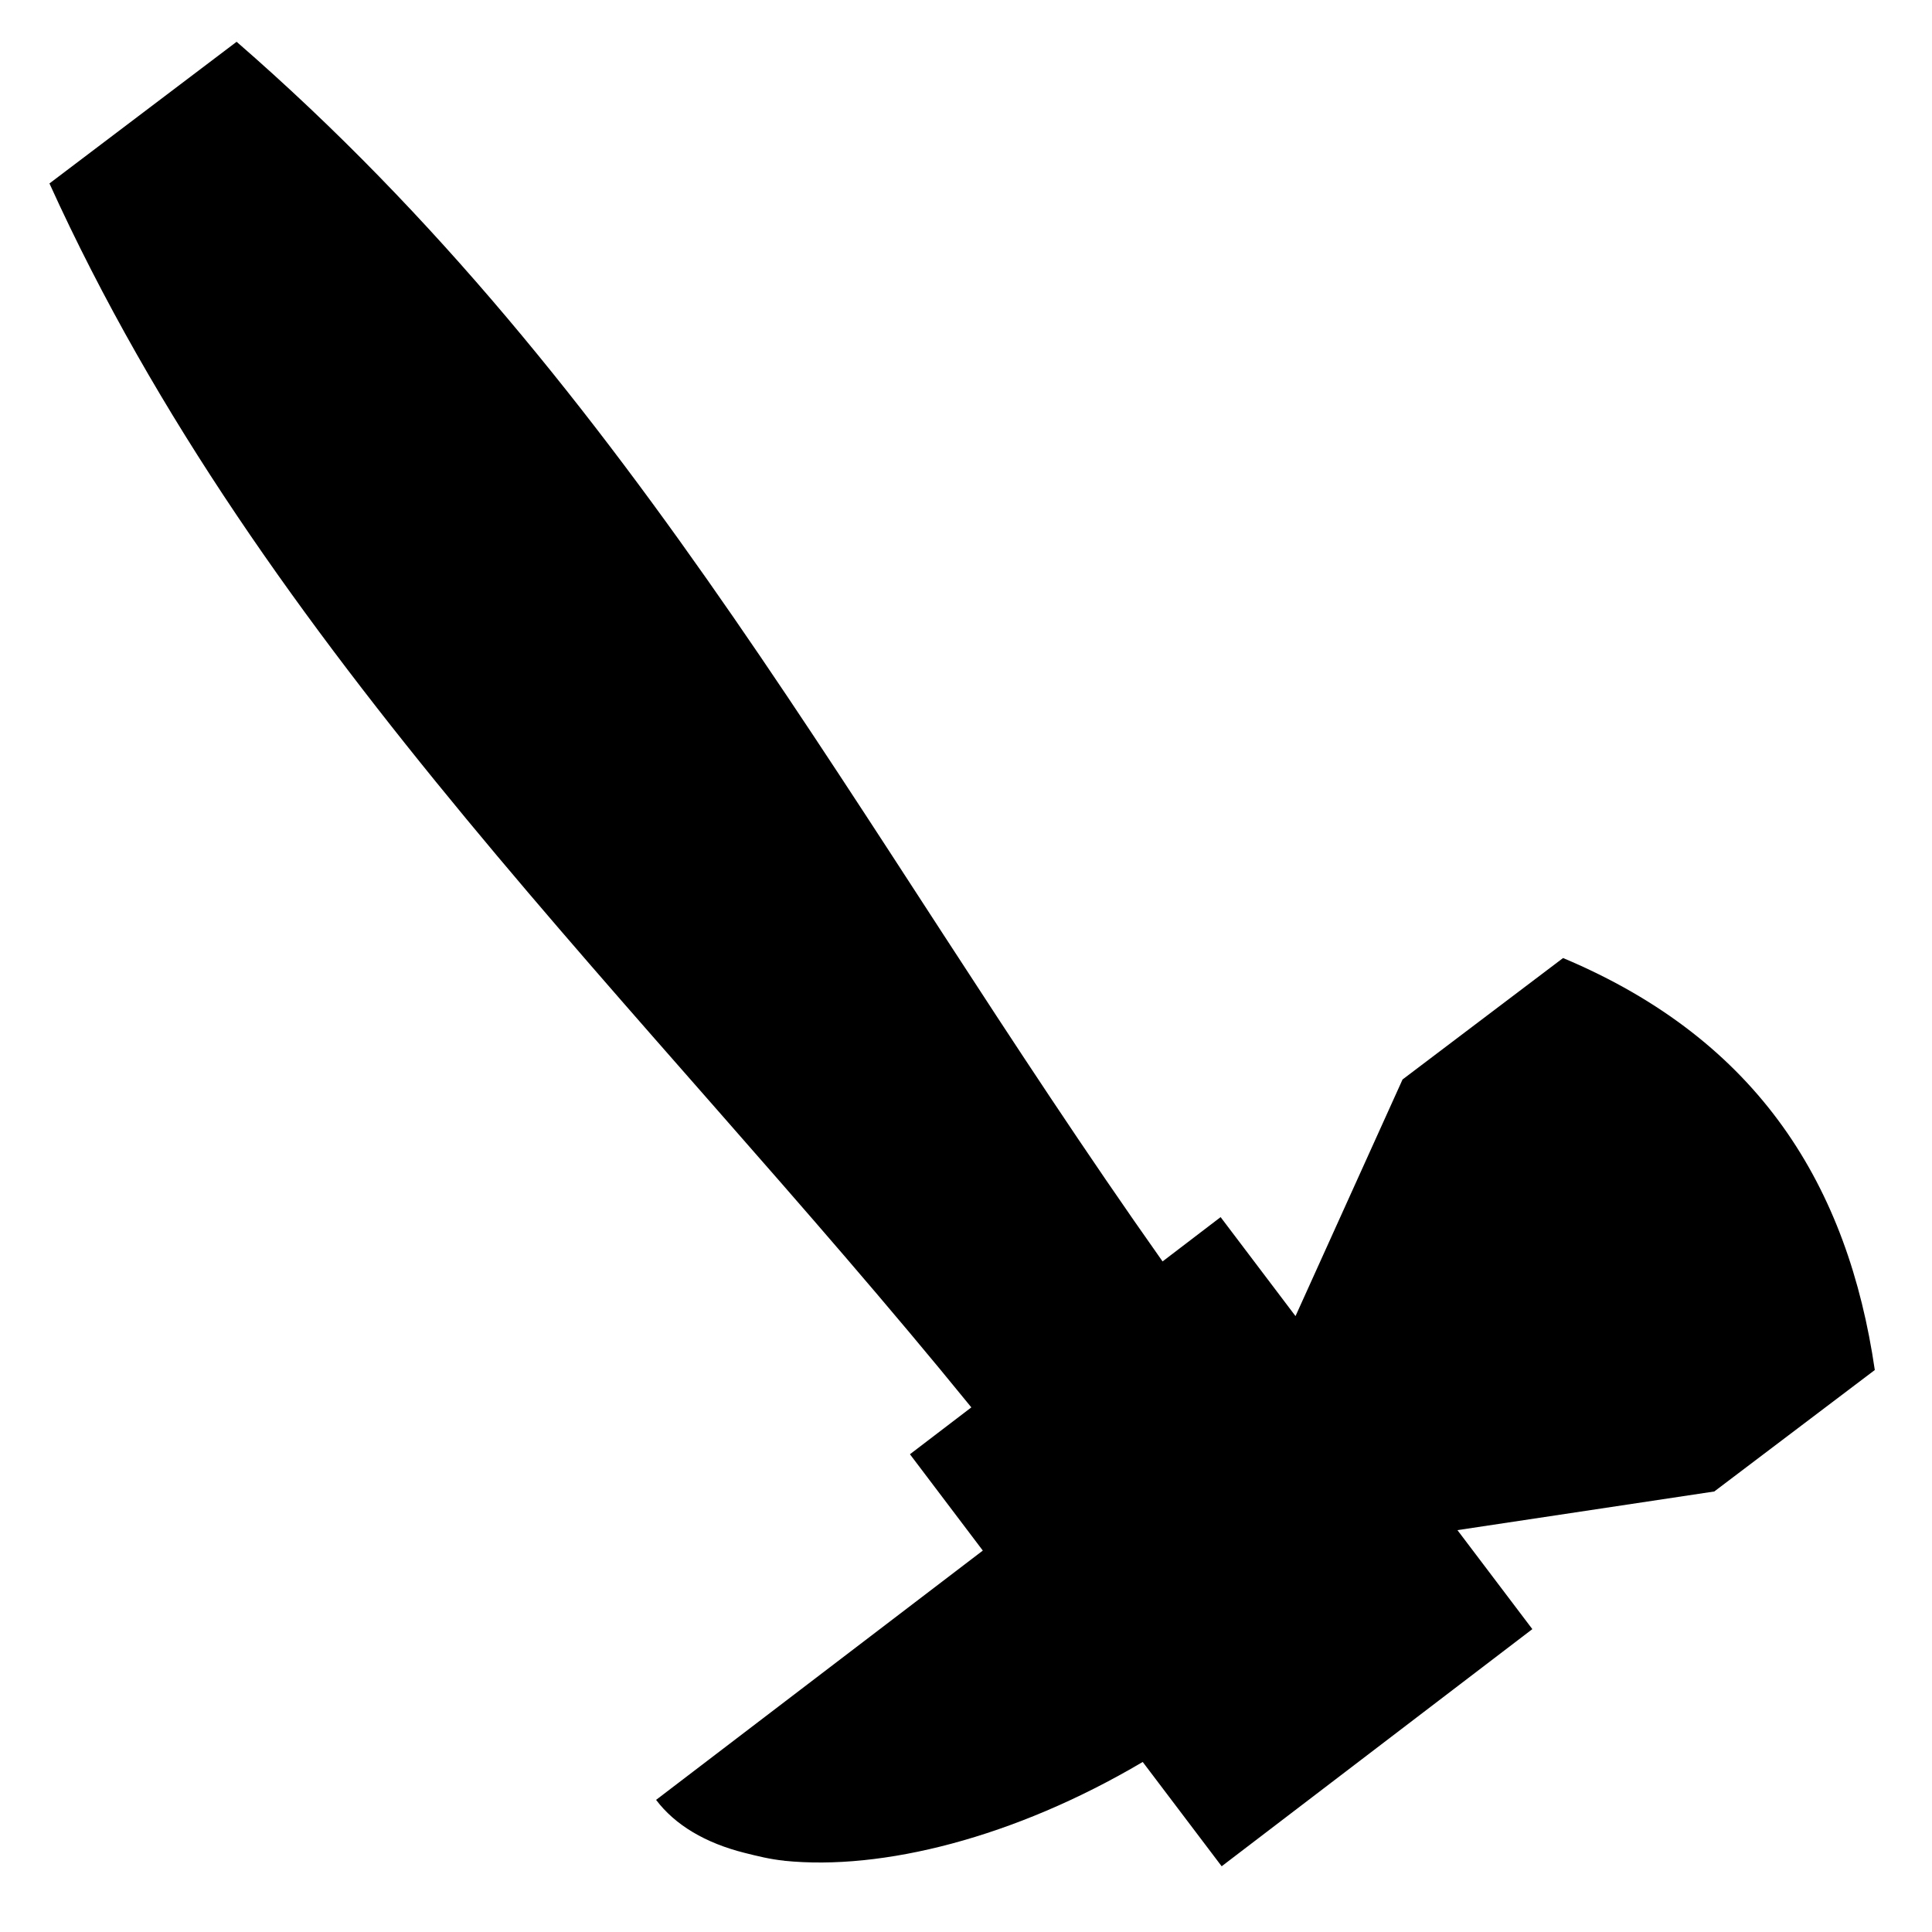 <svg xmlns="http://www.w3.org/2000/svg" width="1024px" height="1024px" viewBox="0 -64 1024 1024"><path d="M908.6 726.515l-136.125 20.49 39.697 52.466-164.665 125.696-41.844-55.291c-68.147 40.258-138.278 57.66-190.048 52.366l0.008-0.045c-7.397-0.71-14.415-2.496-21.001-4.144-20.677-5.194-36.749-14.677-46.885-28.079l173.173-132.138-38.623-51.055 32.544-24.842c-175.114-215.419-375.756-400.022-488.622-648.708l99.201-75.088c212.64 184.728 326.649 414.144 490.772 646.438l30.77-23.487 39.697 52.466 56.731-125.422 85.081-64.365c104.533 43.94 151.101 121.687 165.223 218.358l-85.084 64.383z"/></svg>